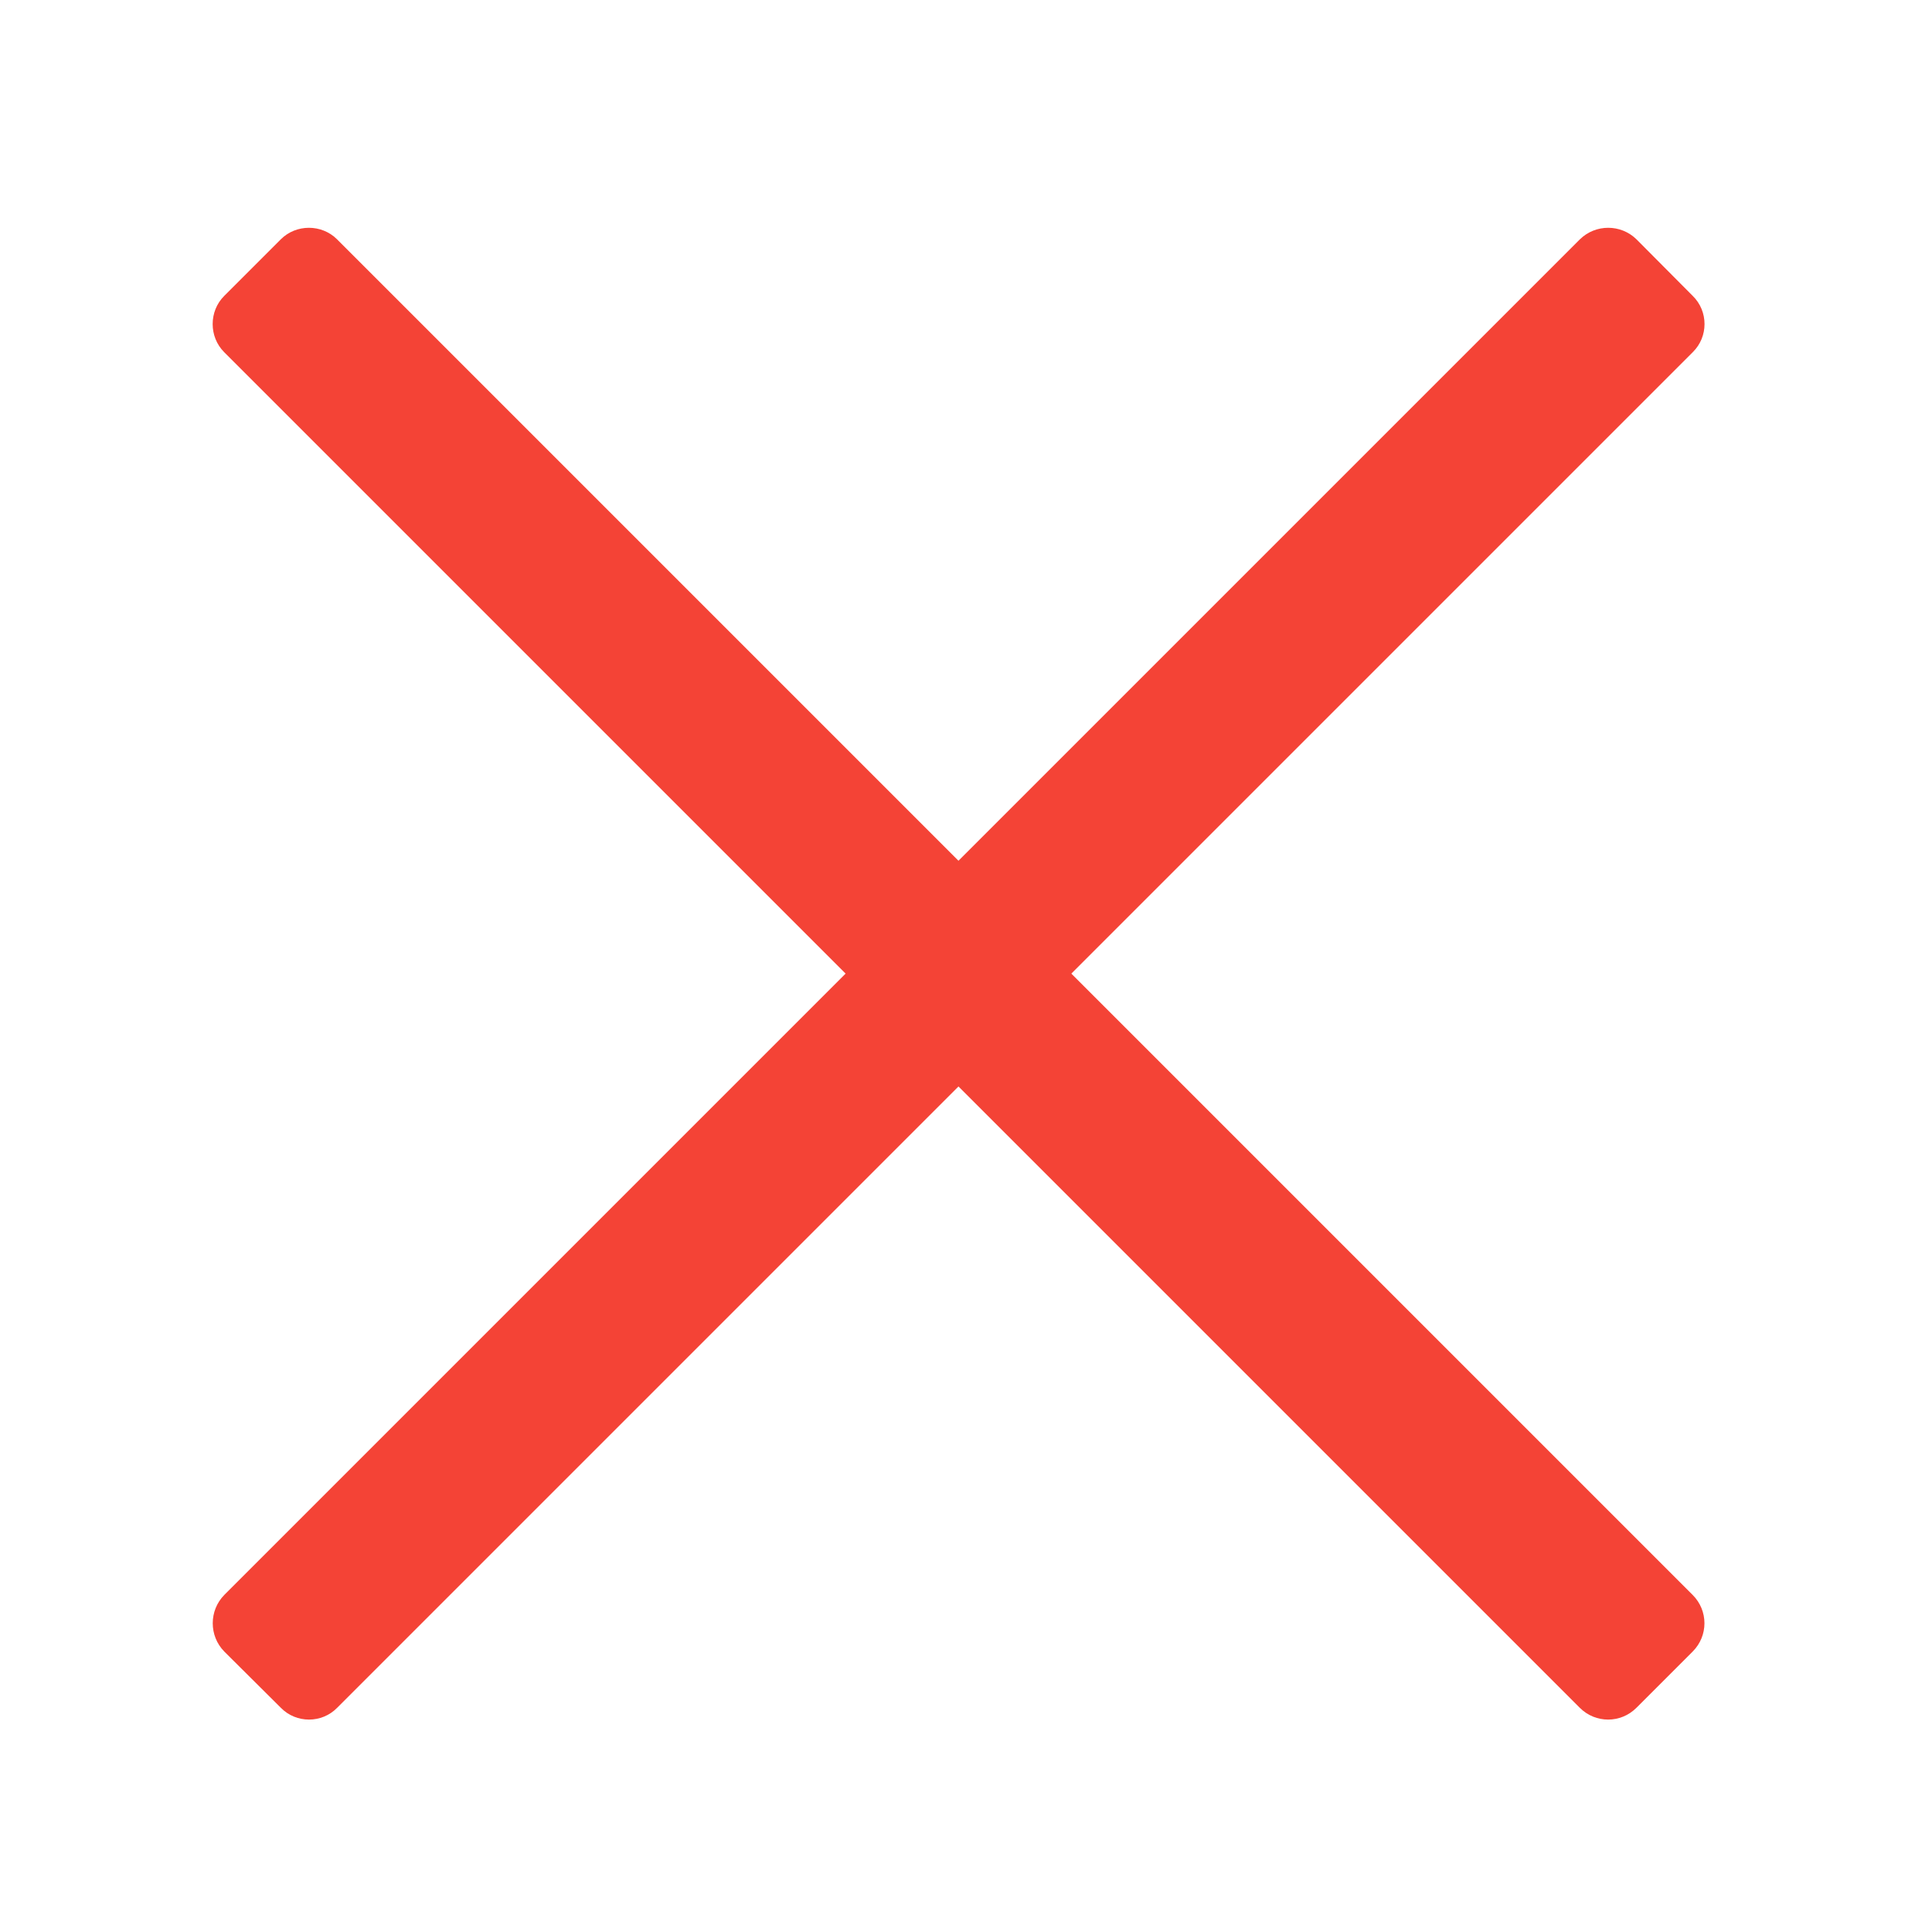 <svg height="24" viewBox="0 0 24 24" width="24" xmlns="http://www.w3.org/2000/svg"><g fill="#f44336"><path d="m4.188 21.215 16.84-16.84c.195-.191.195-.508 0-.699l-.699-.703c-.195-.191-.508-.191-.703 0l-16.84 16.84c-.191.195-.191.508 0 .703l.703.699c.191.195.508.195.699 0zm0 0"/><path d="m2.785 4.375 16.84 16.84c.195.195.508.195.703 0l.699-.699c.195-.195.195-.508 0-.703l-16.84-16.84c-.191-.191-.508-.191-.699 0l-.703.703c-.191.191-.191.508 0 .699zm0 0"/></g></svg>